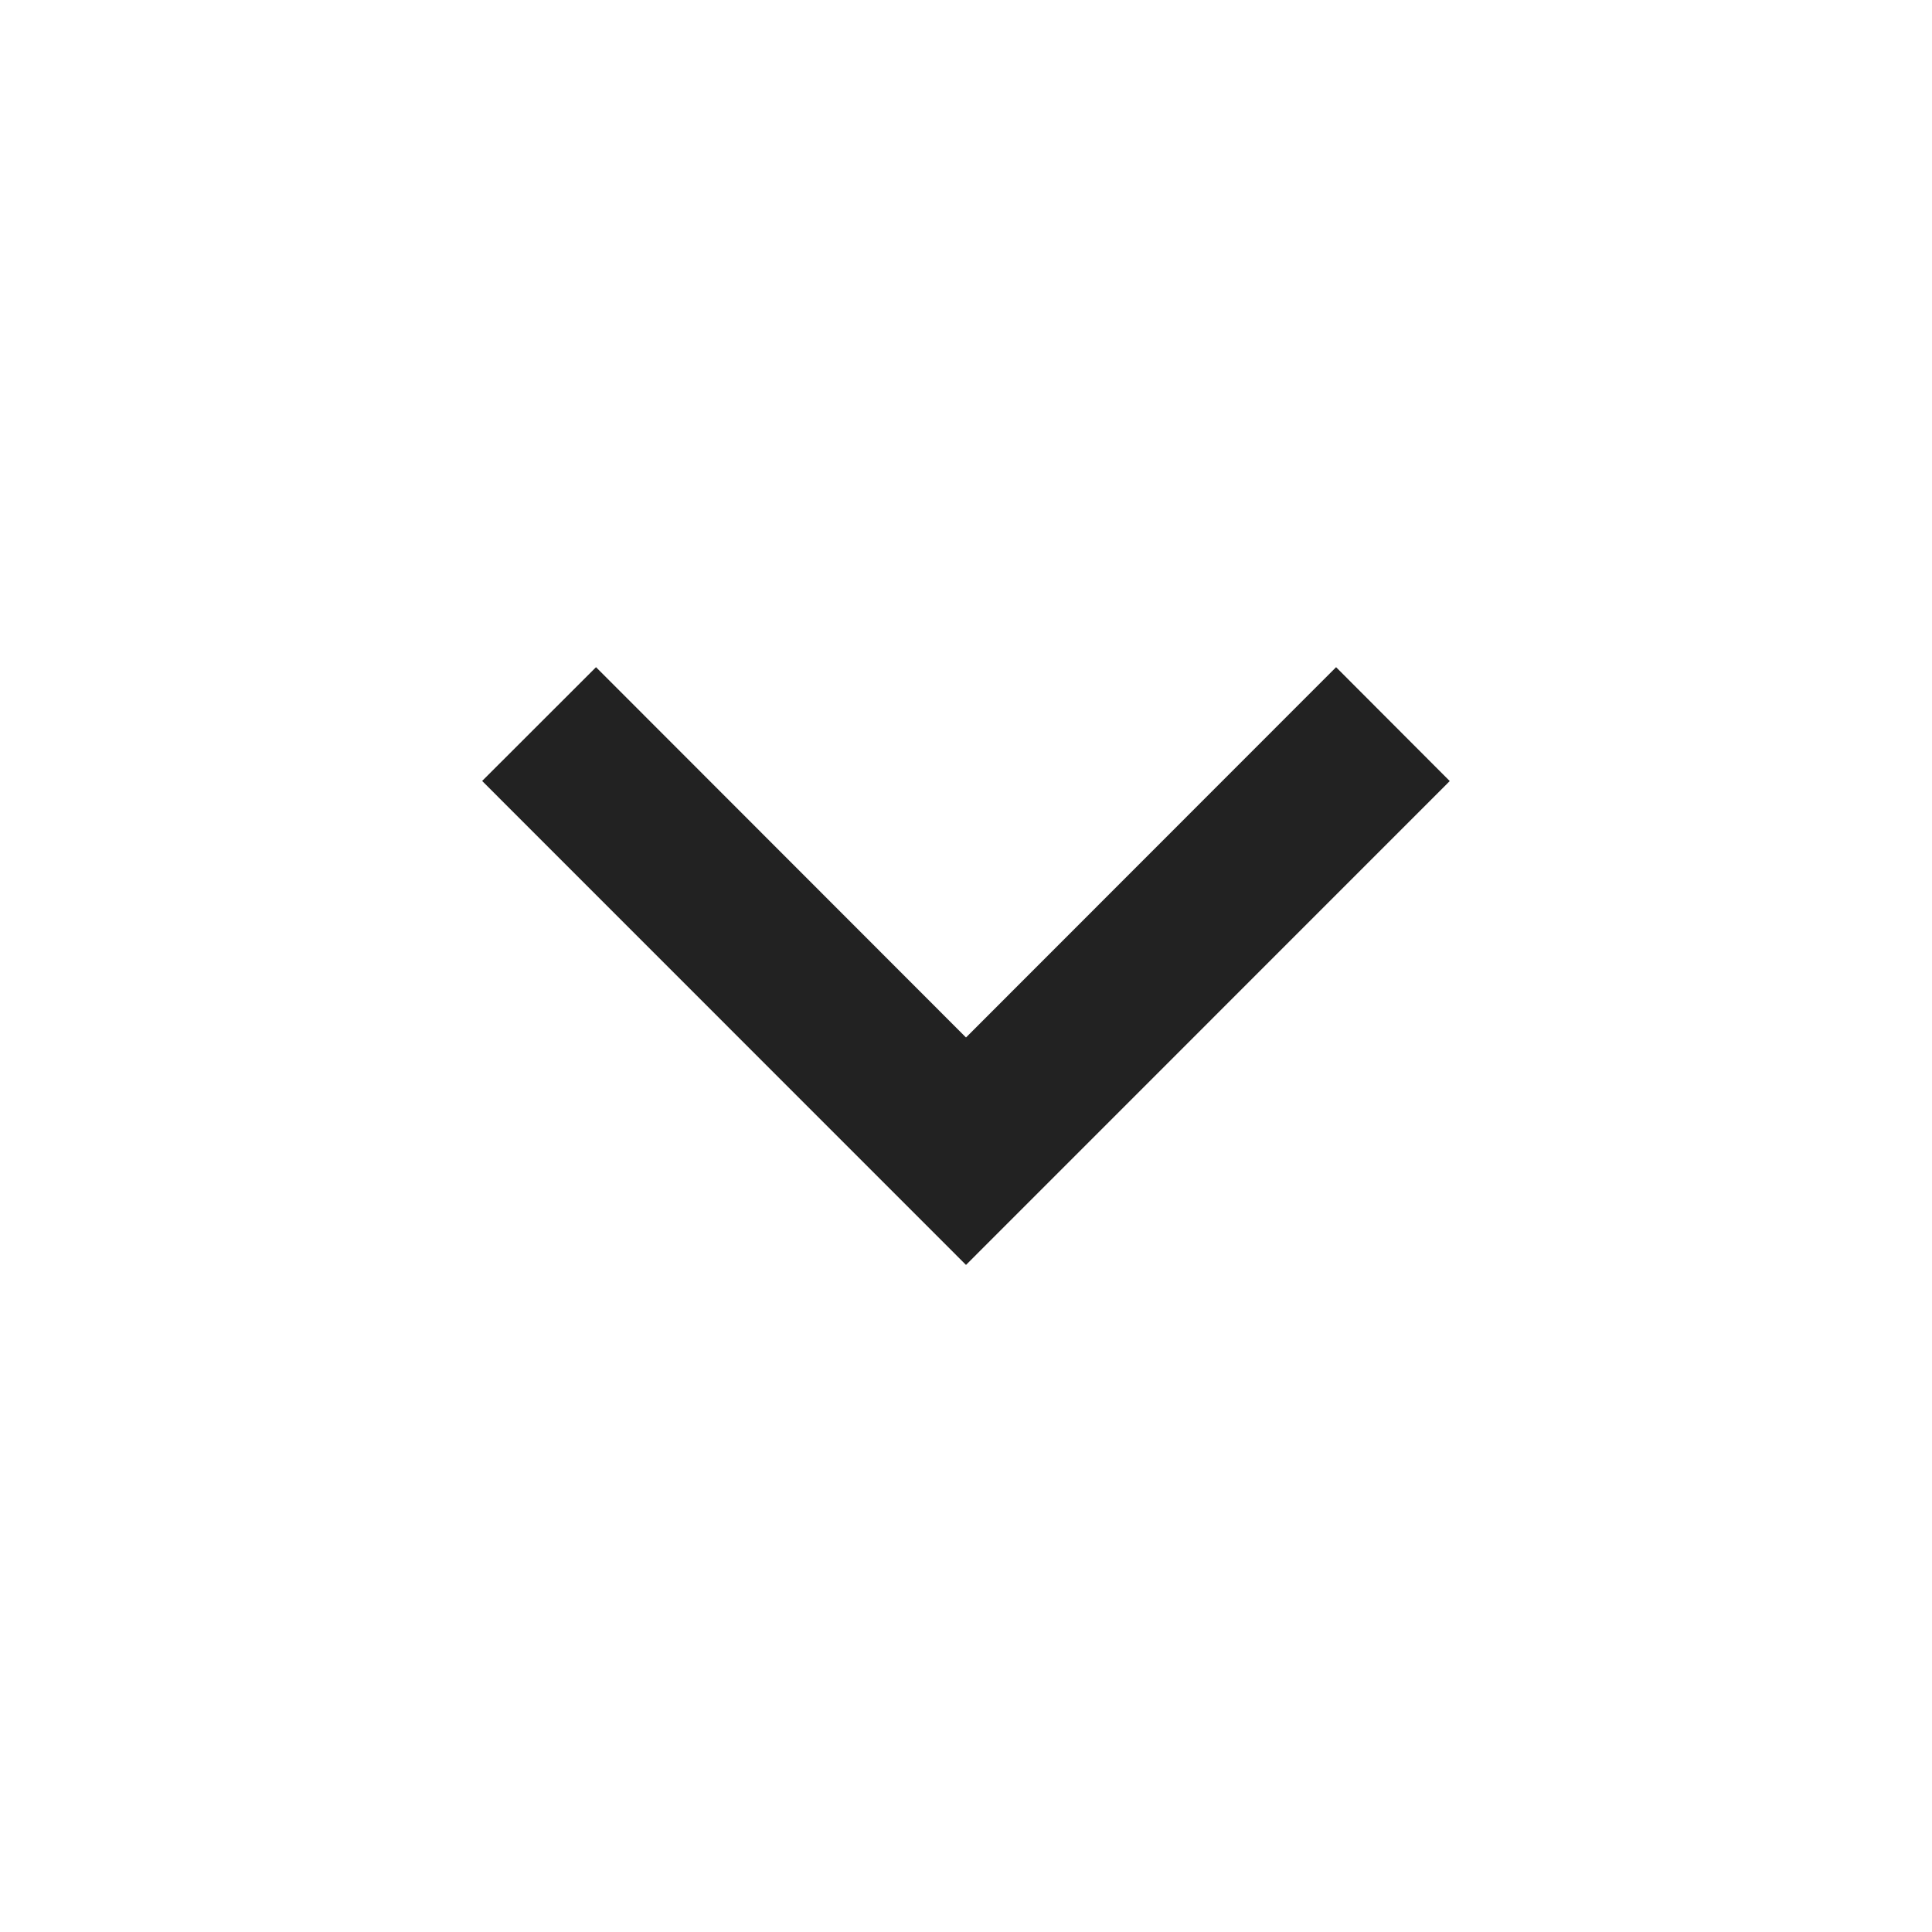 <svg width="18" height="18" viewBox="0 0 18 18" fill="none" xmlns="http://www.w3.org/2000/svg">
<path d="M9 11.785L13.507 7.277L12.448 6.216L9 9.666L5.553 6.216L4.492 7.276L9 11.785Z" fill="#222222"/>
</svg>
